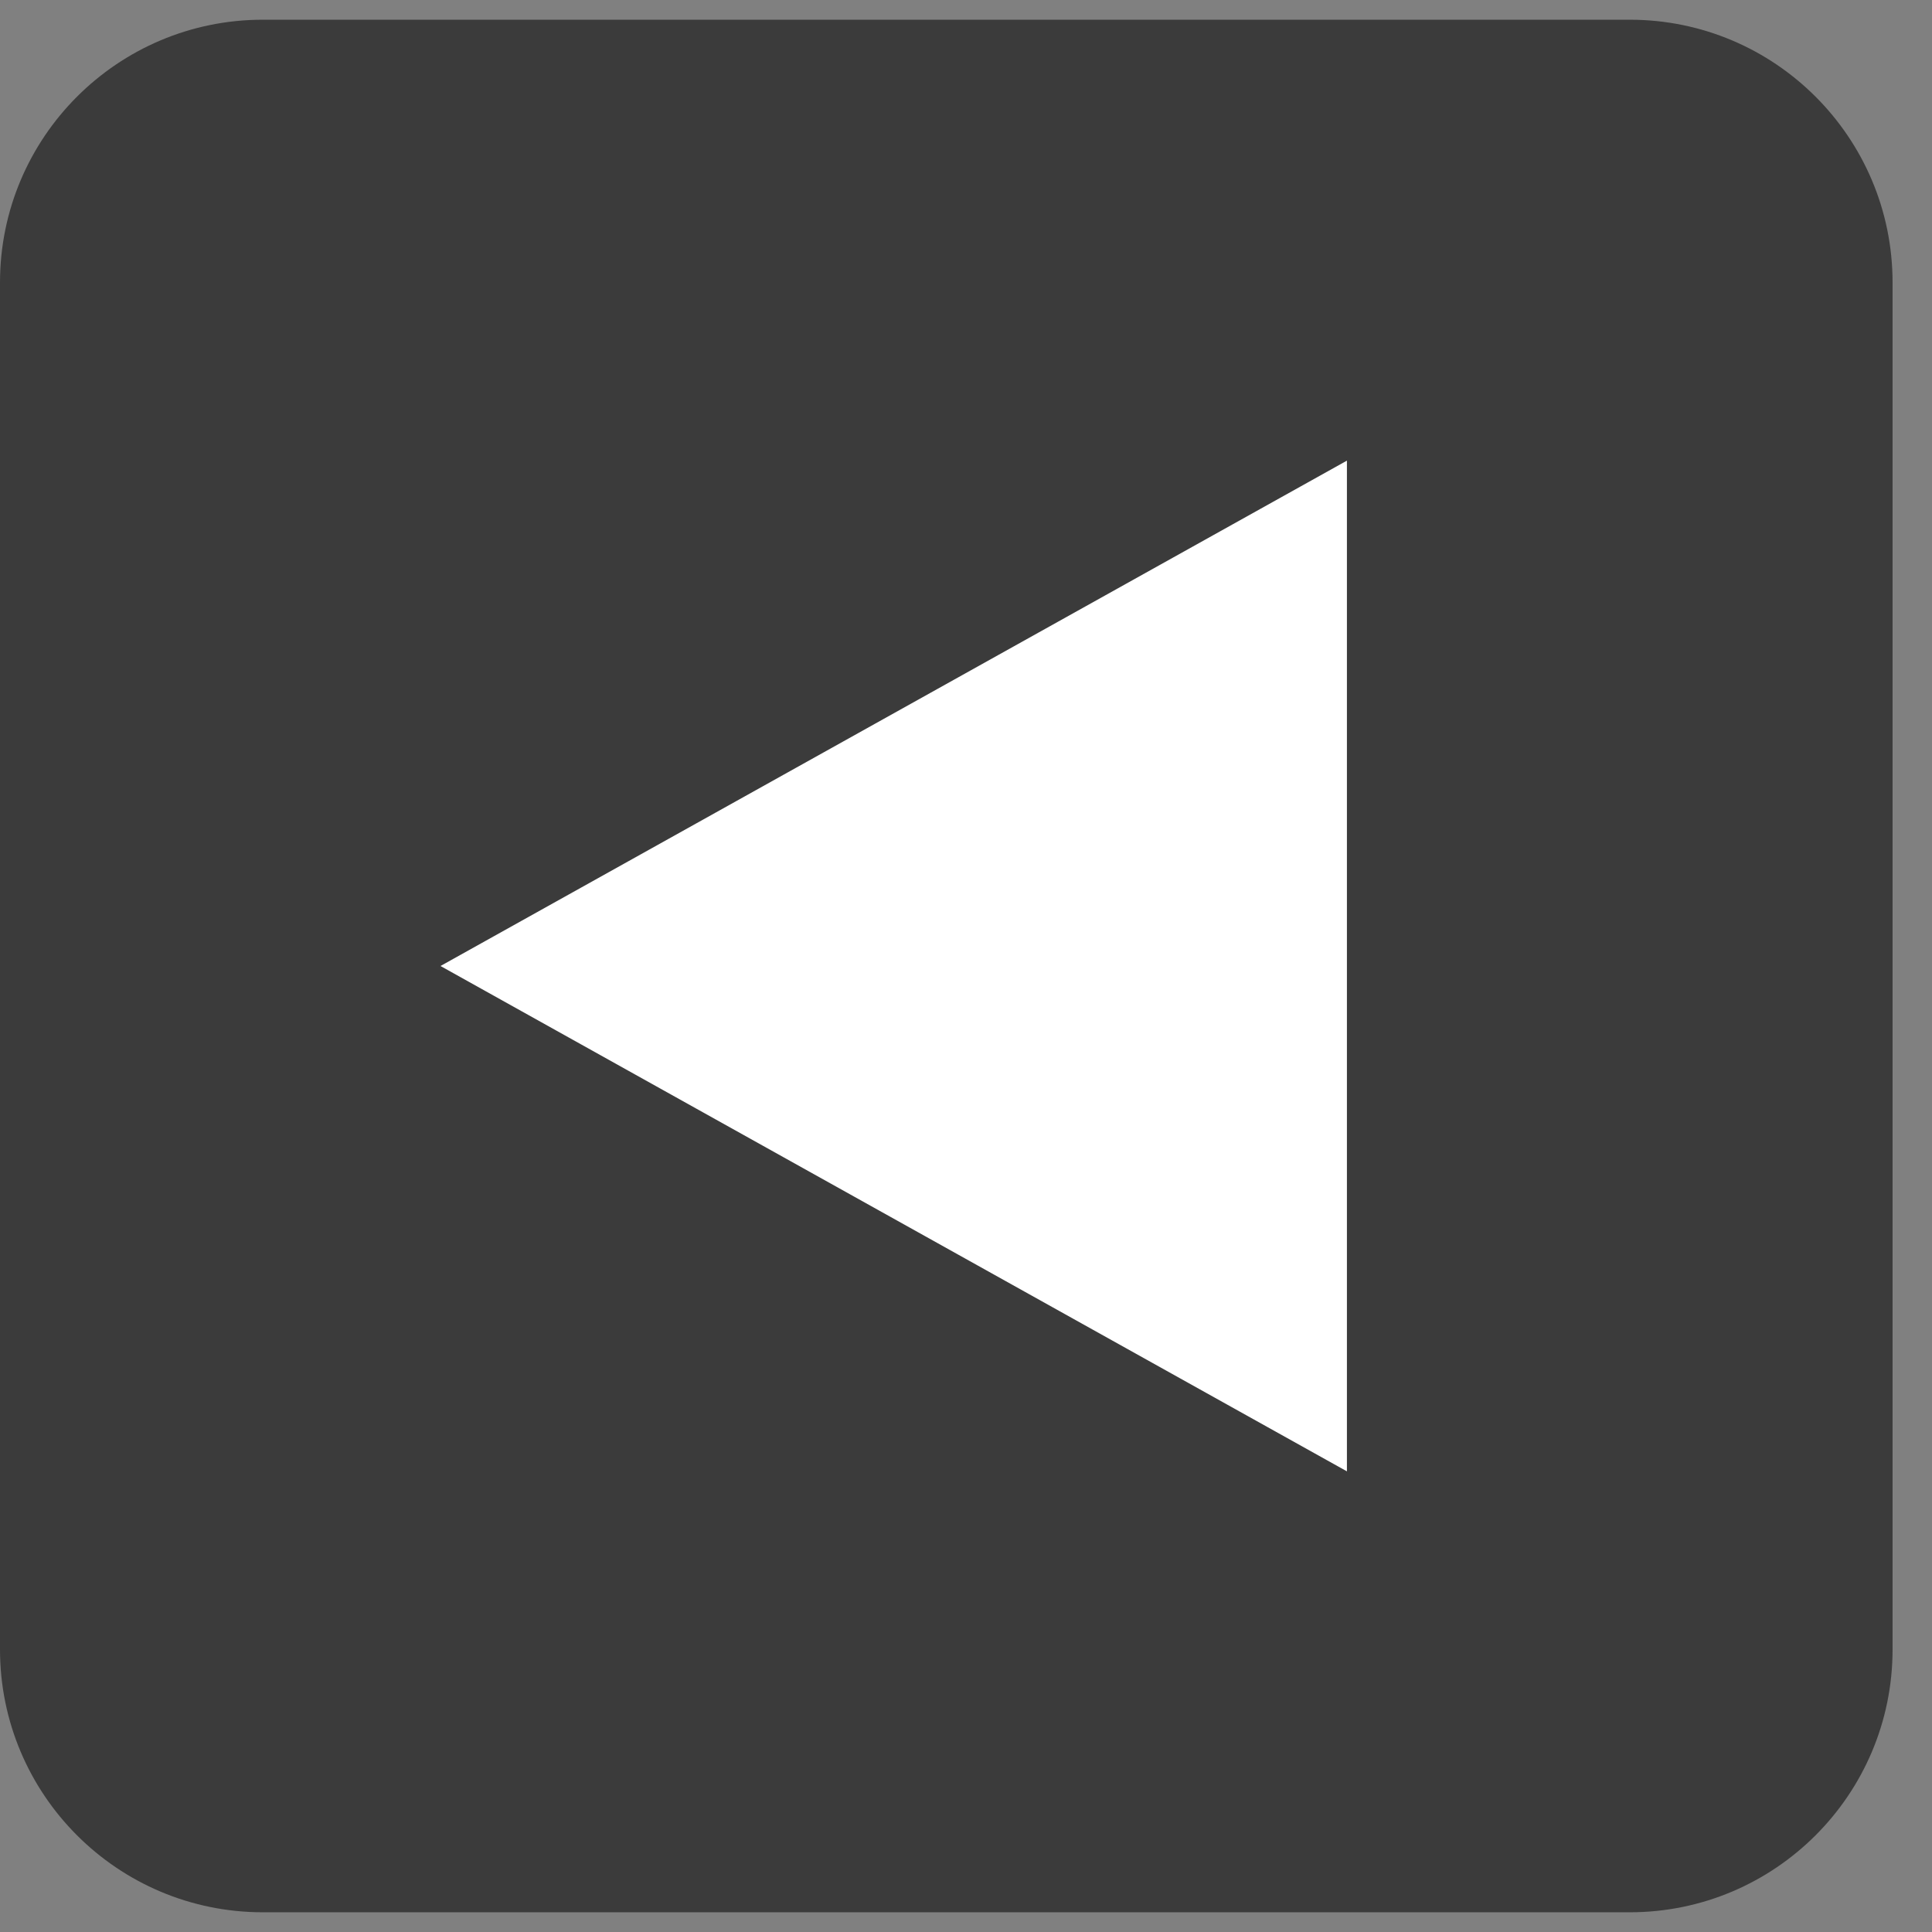 <?xml version="1.0" encoding="utf-8"?>
<!-- Generator: Adobe Illustrator 15.1.0, SVG Export Plug-In . SVG Version: 6.00 Build 0)  -->
<!DOCTYPE svg PUBLIC "-//W3C//DTD SVG 1.1//EN" "http://www.w3.org/Graphics/SVG/1.1/DTD/svg11.dtd">
<svg version="1.1" id="Ebene_1" xmlns:xl="http://www.w3.org/1999/xlink"
	 xmlns="http://www.w3.org/2000/svg" xmlns:xlink="http://www.w3.org/1999/xlink" x="0px" y="0px" width="147px" height="147px"
	 viewBox="0 0 147 147" enable-background="new 0 0 147 147" xml:space="preserve">
<rect x="0" y="0" width="147" height="147" fill="#808080" stroke="none"/>
<g>
	<title>Canvas 1</title>
	<g>
		<title>Layer 1</title>
		<path fill="#3B3B3B" d="M20,145.5c-11.047,0-20-8.954-20-20v-104c0-11.046,8.953-20,20-20h104c11.045,0,20,8.954,20,20v104
			c0,11.046-8.955,20-20,20H72H20z"/>
		<path fill="#FFFFFF" d="M102.482,35.049L33.516,73.5l68.967,38.45V35.049z"/>
	</g>
</g>
</svg>
